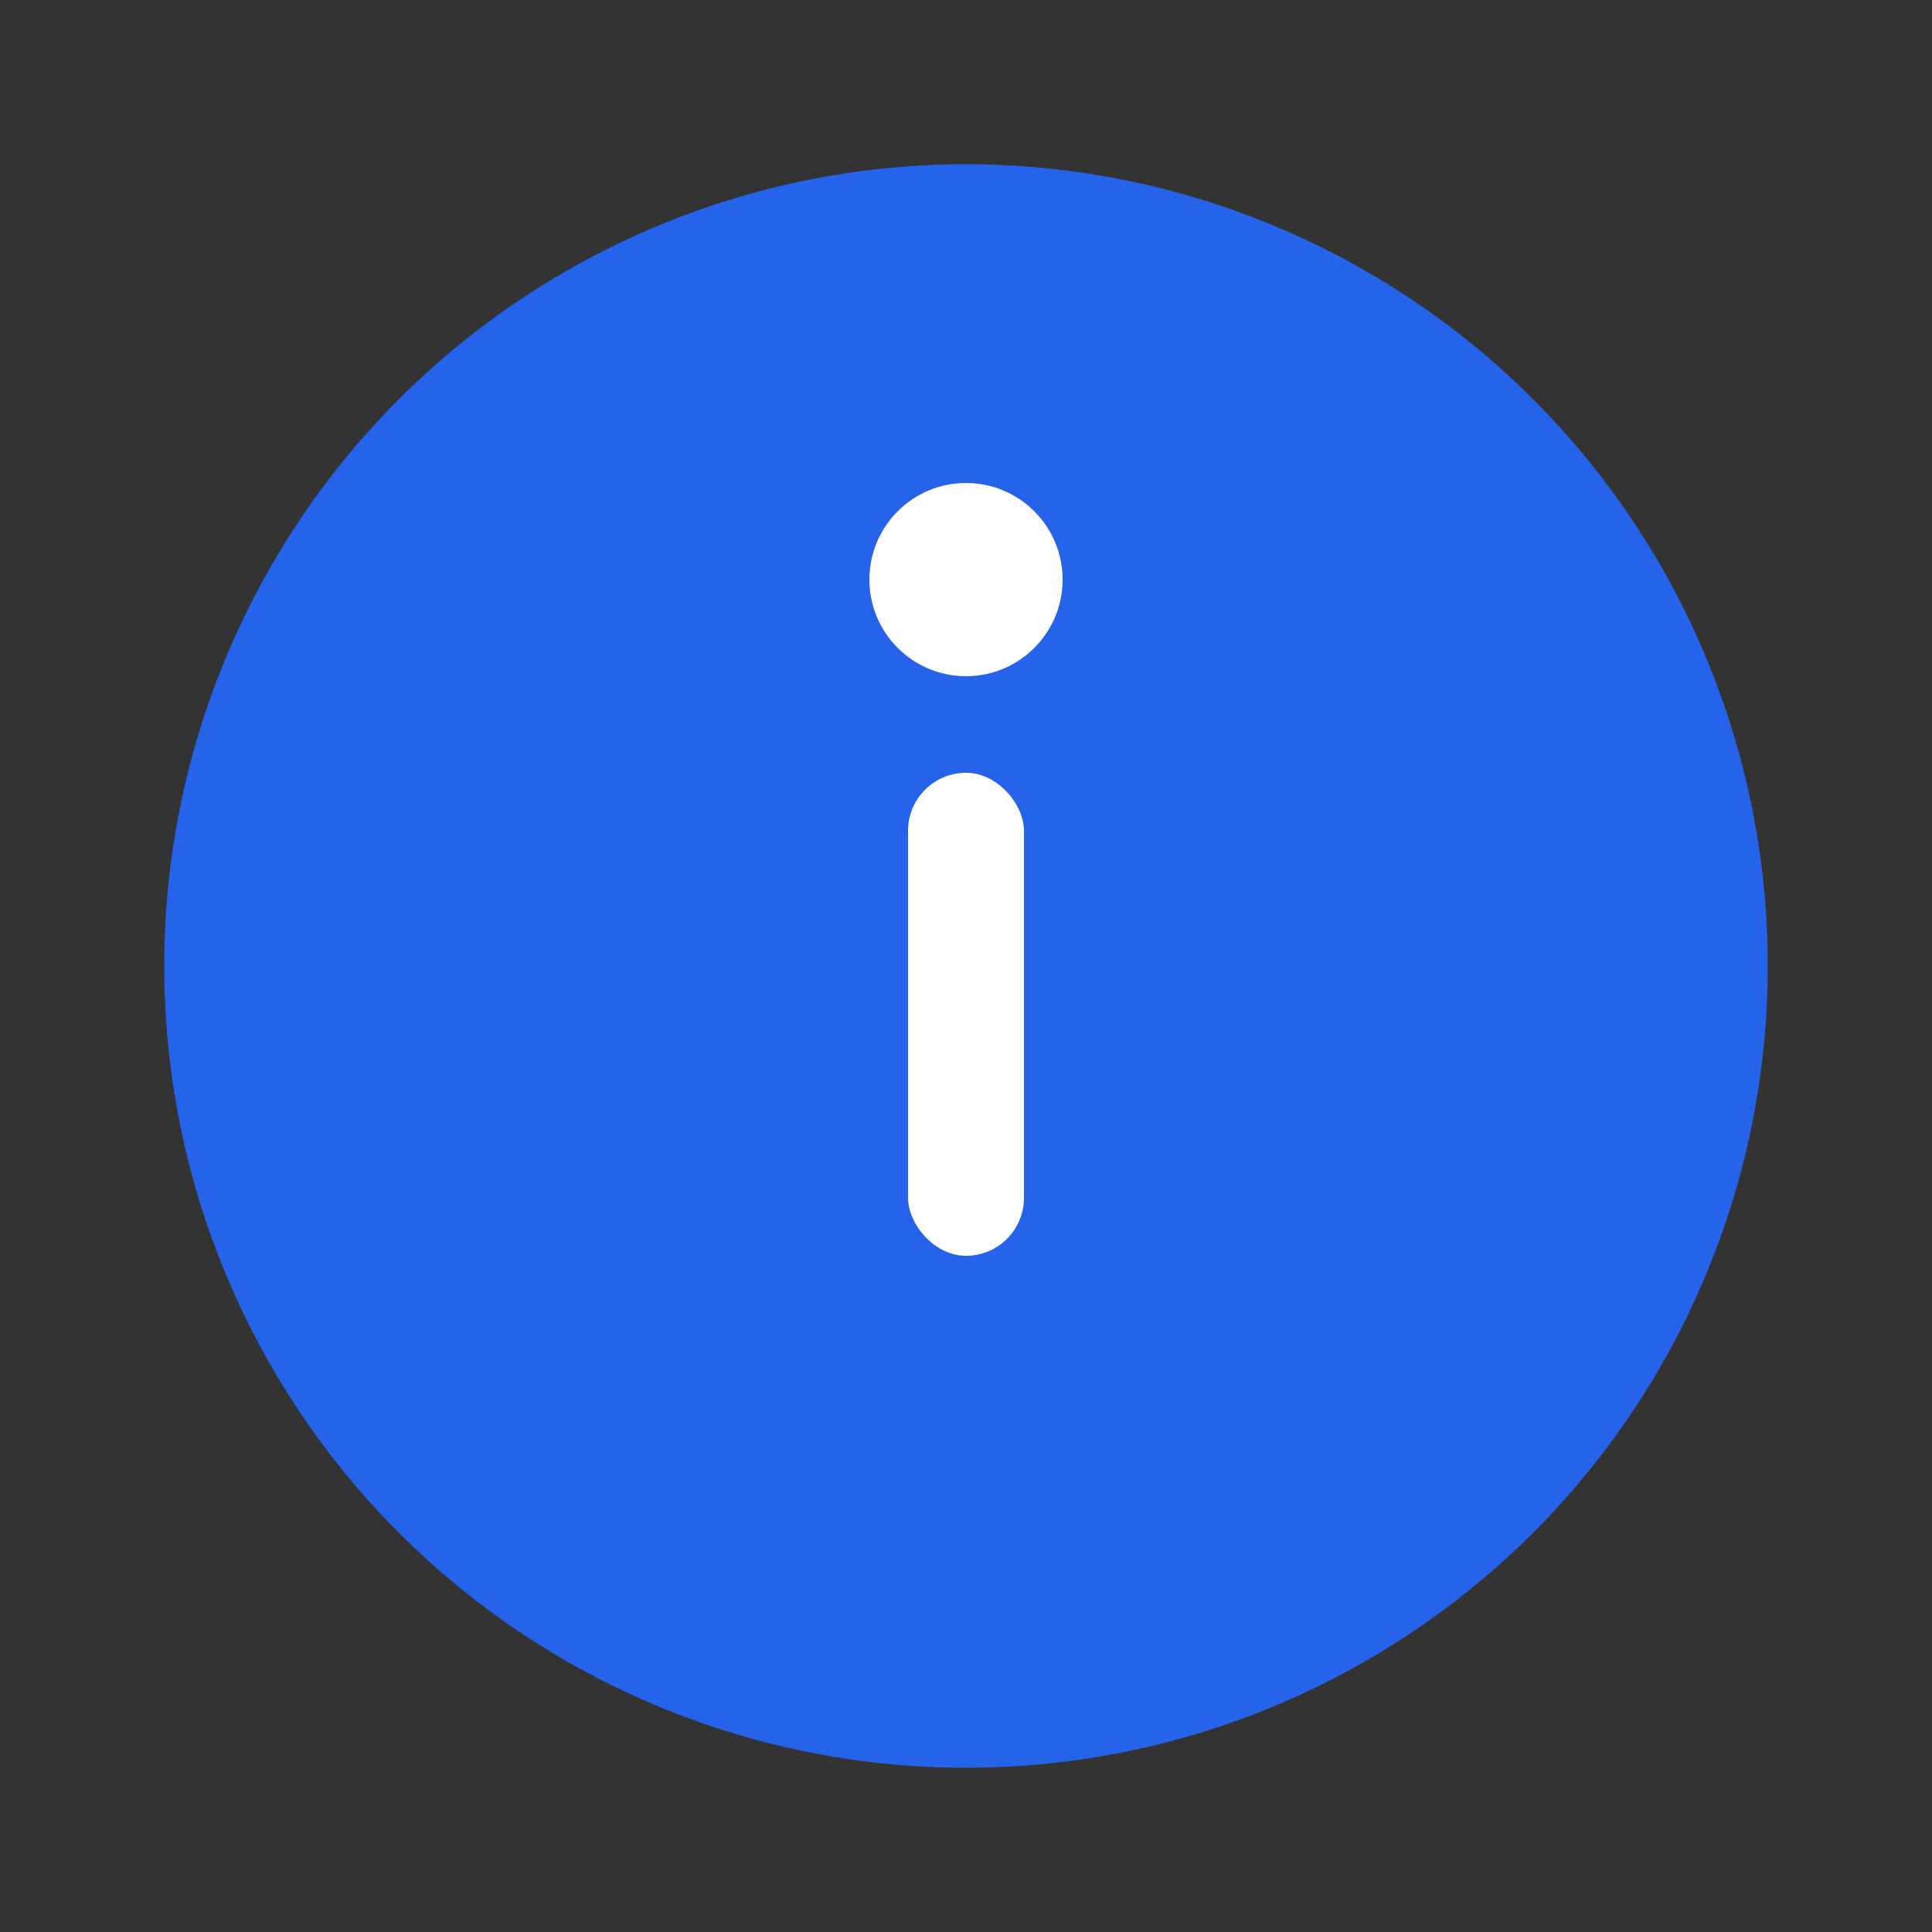 <svg xmlns="http://www.w3.org/2000/svg" viewBox="0 0 100 100">
  <rect x="0" y="0" width="100" height="100" fill="#333333" stroke="none"/>
  <!-- دائرة الخلفية -->
  <circle cx="50" cy="50" r="40" fill="#2563eb" stroke="#2563eb" stroke-width="3"/>
  
  <!-- حرف i -->
  <circle cx="50" cy="30" r="5" fill="#ffffff"/>
  <rect x="47" y="40" width="6" height="25" rx="3" fill="#ffffff"/>
</svg>